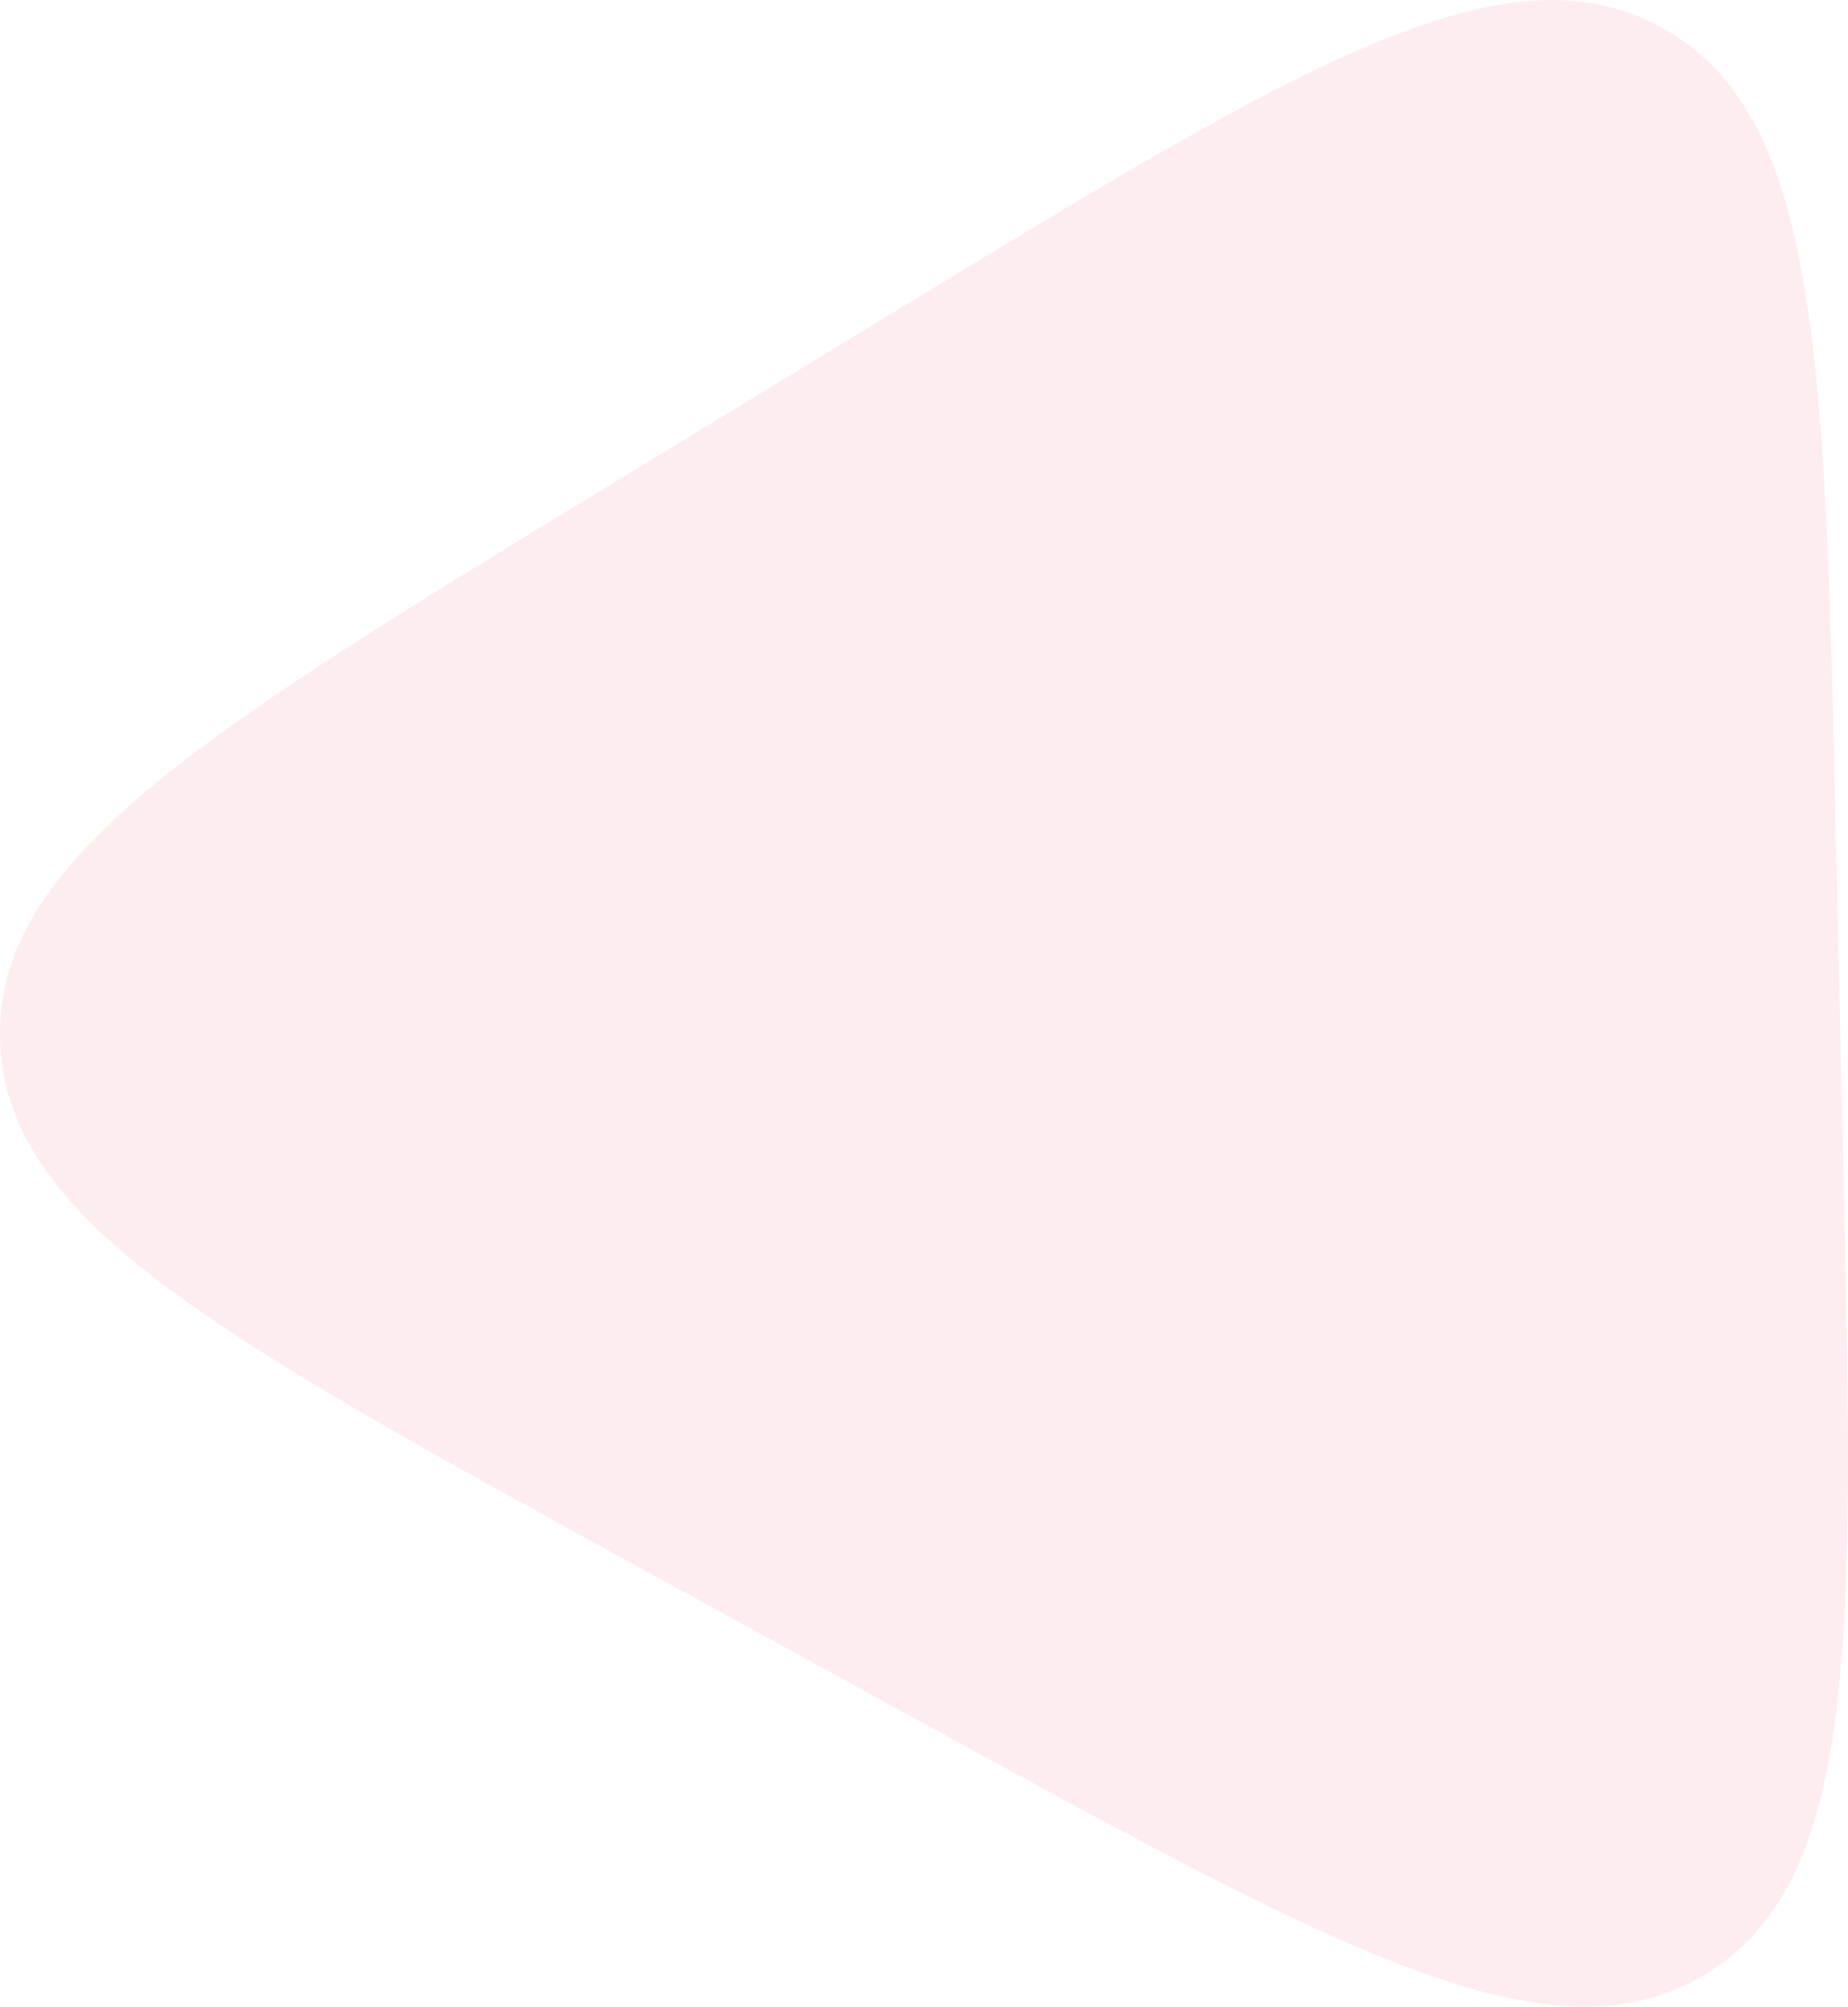 <svg width="268" height="291" viewBox="0 0 268 291" fill="none" xmlns="http://www.w3.org/2000/svg">
    <path d="M128.809 45.753C188.301 9.528 218.047-8.585 240.951 3.97c22.904 12.554 23.697 47.406 25.282 117.11l1.07 47.05c1.585 69.704 2.378 104.556-19.931 118.14-22.31 13.585-52.849-3.154-113.926-36.633l-41.227-22.598C31.142 193.56.603 176.821.009 150.682c-.595-26.139 29.151-44.251 88.643-80.477l40.157-24.452z" fill="#F8485E" fill-opacity=".1"/>
</svg>
